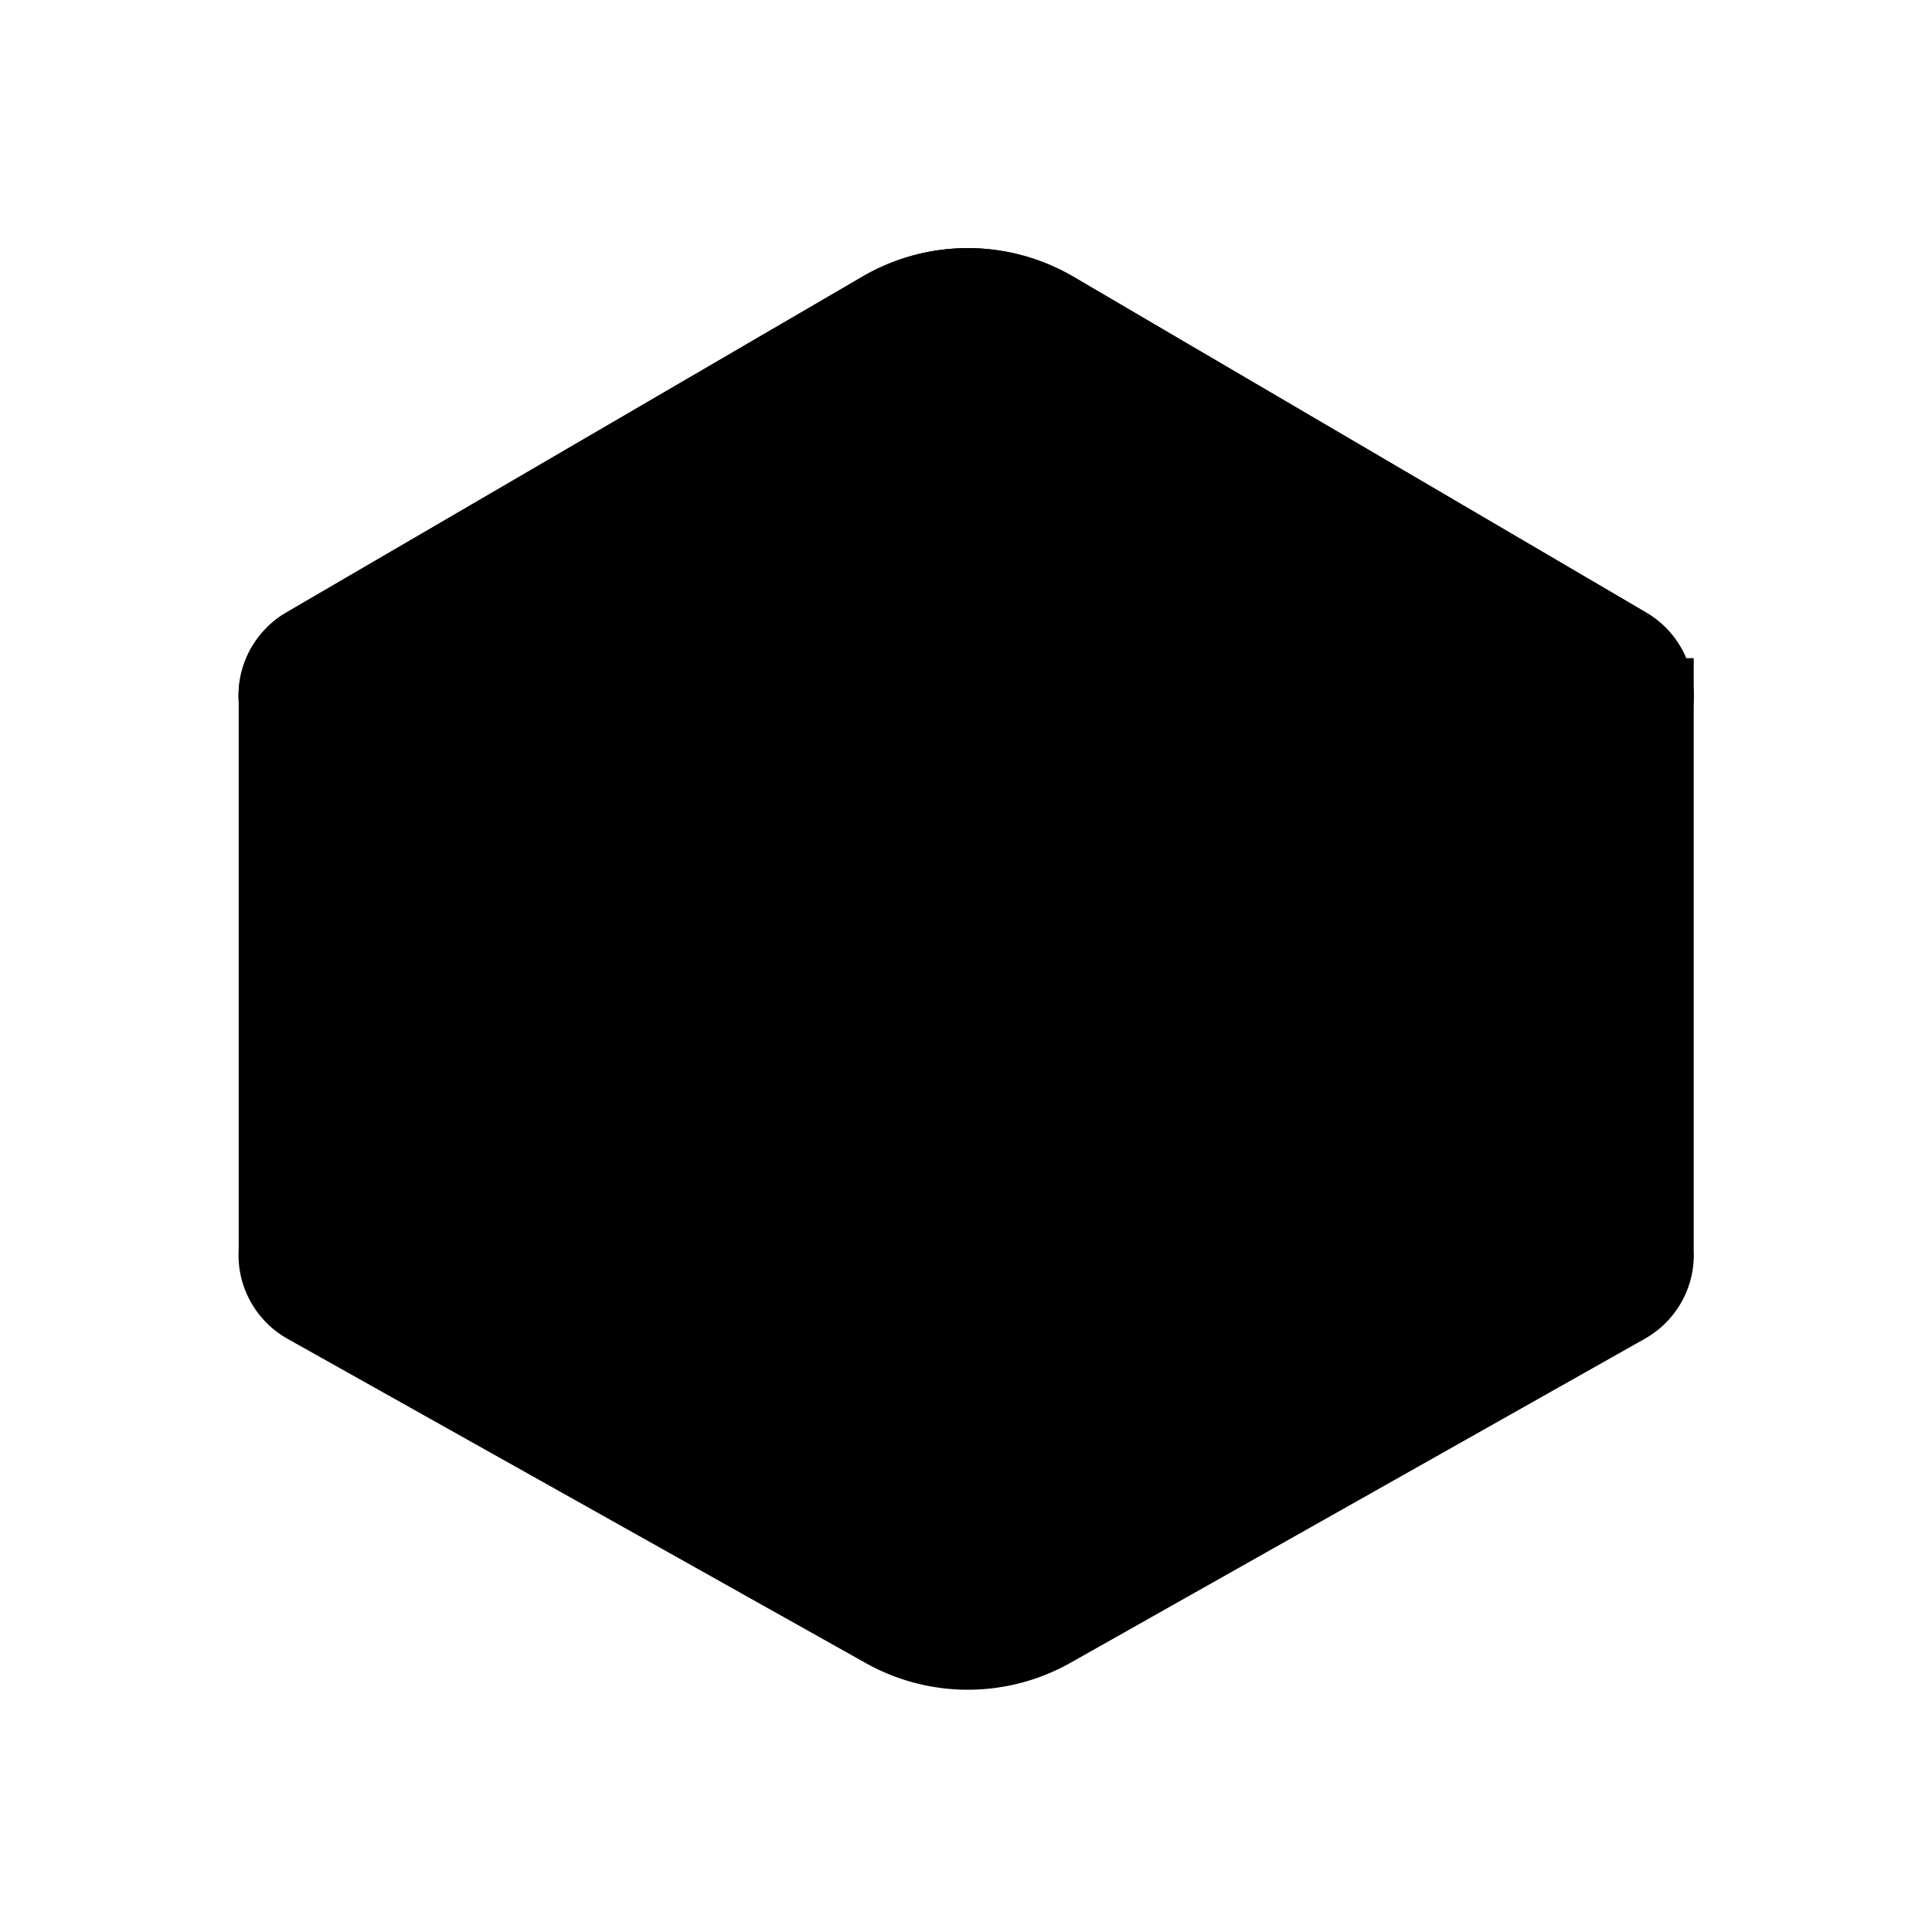 <svg xmlns="http://www.w3.org/2000/svg" viewBox="0 0 24 24" fill="currentColor"><path stroke="#000" d="M20.54 8.676v6.876a.694.694 0 0 1-.355.644l-7.132 4.024a2.096 2.096 0 0 1-2.056.002L3.82 16.197a.694.694 0 0 1-.355-.66V8.694a.694.694 0 0 1 .345-.654l7.156-4.172a2.097 2.097 0 0 1 2.117.002l7.112 4.17a.693.693 0 0 1 .344.636z"/><path stroke="#000" d="M3.82 9.253a.699.699 0 0 1-.01-1.213l7.156-4.172a2.097 2.097 0 0 1 2.117.002l7.112 4.17a.699.699 0 0 1-.01 1.212l-7.132 4.024a2.096 2.096 0 0 1-2.056.003L3.82 9.253z"/></svg>